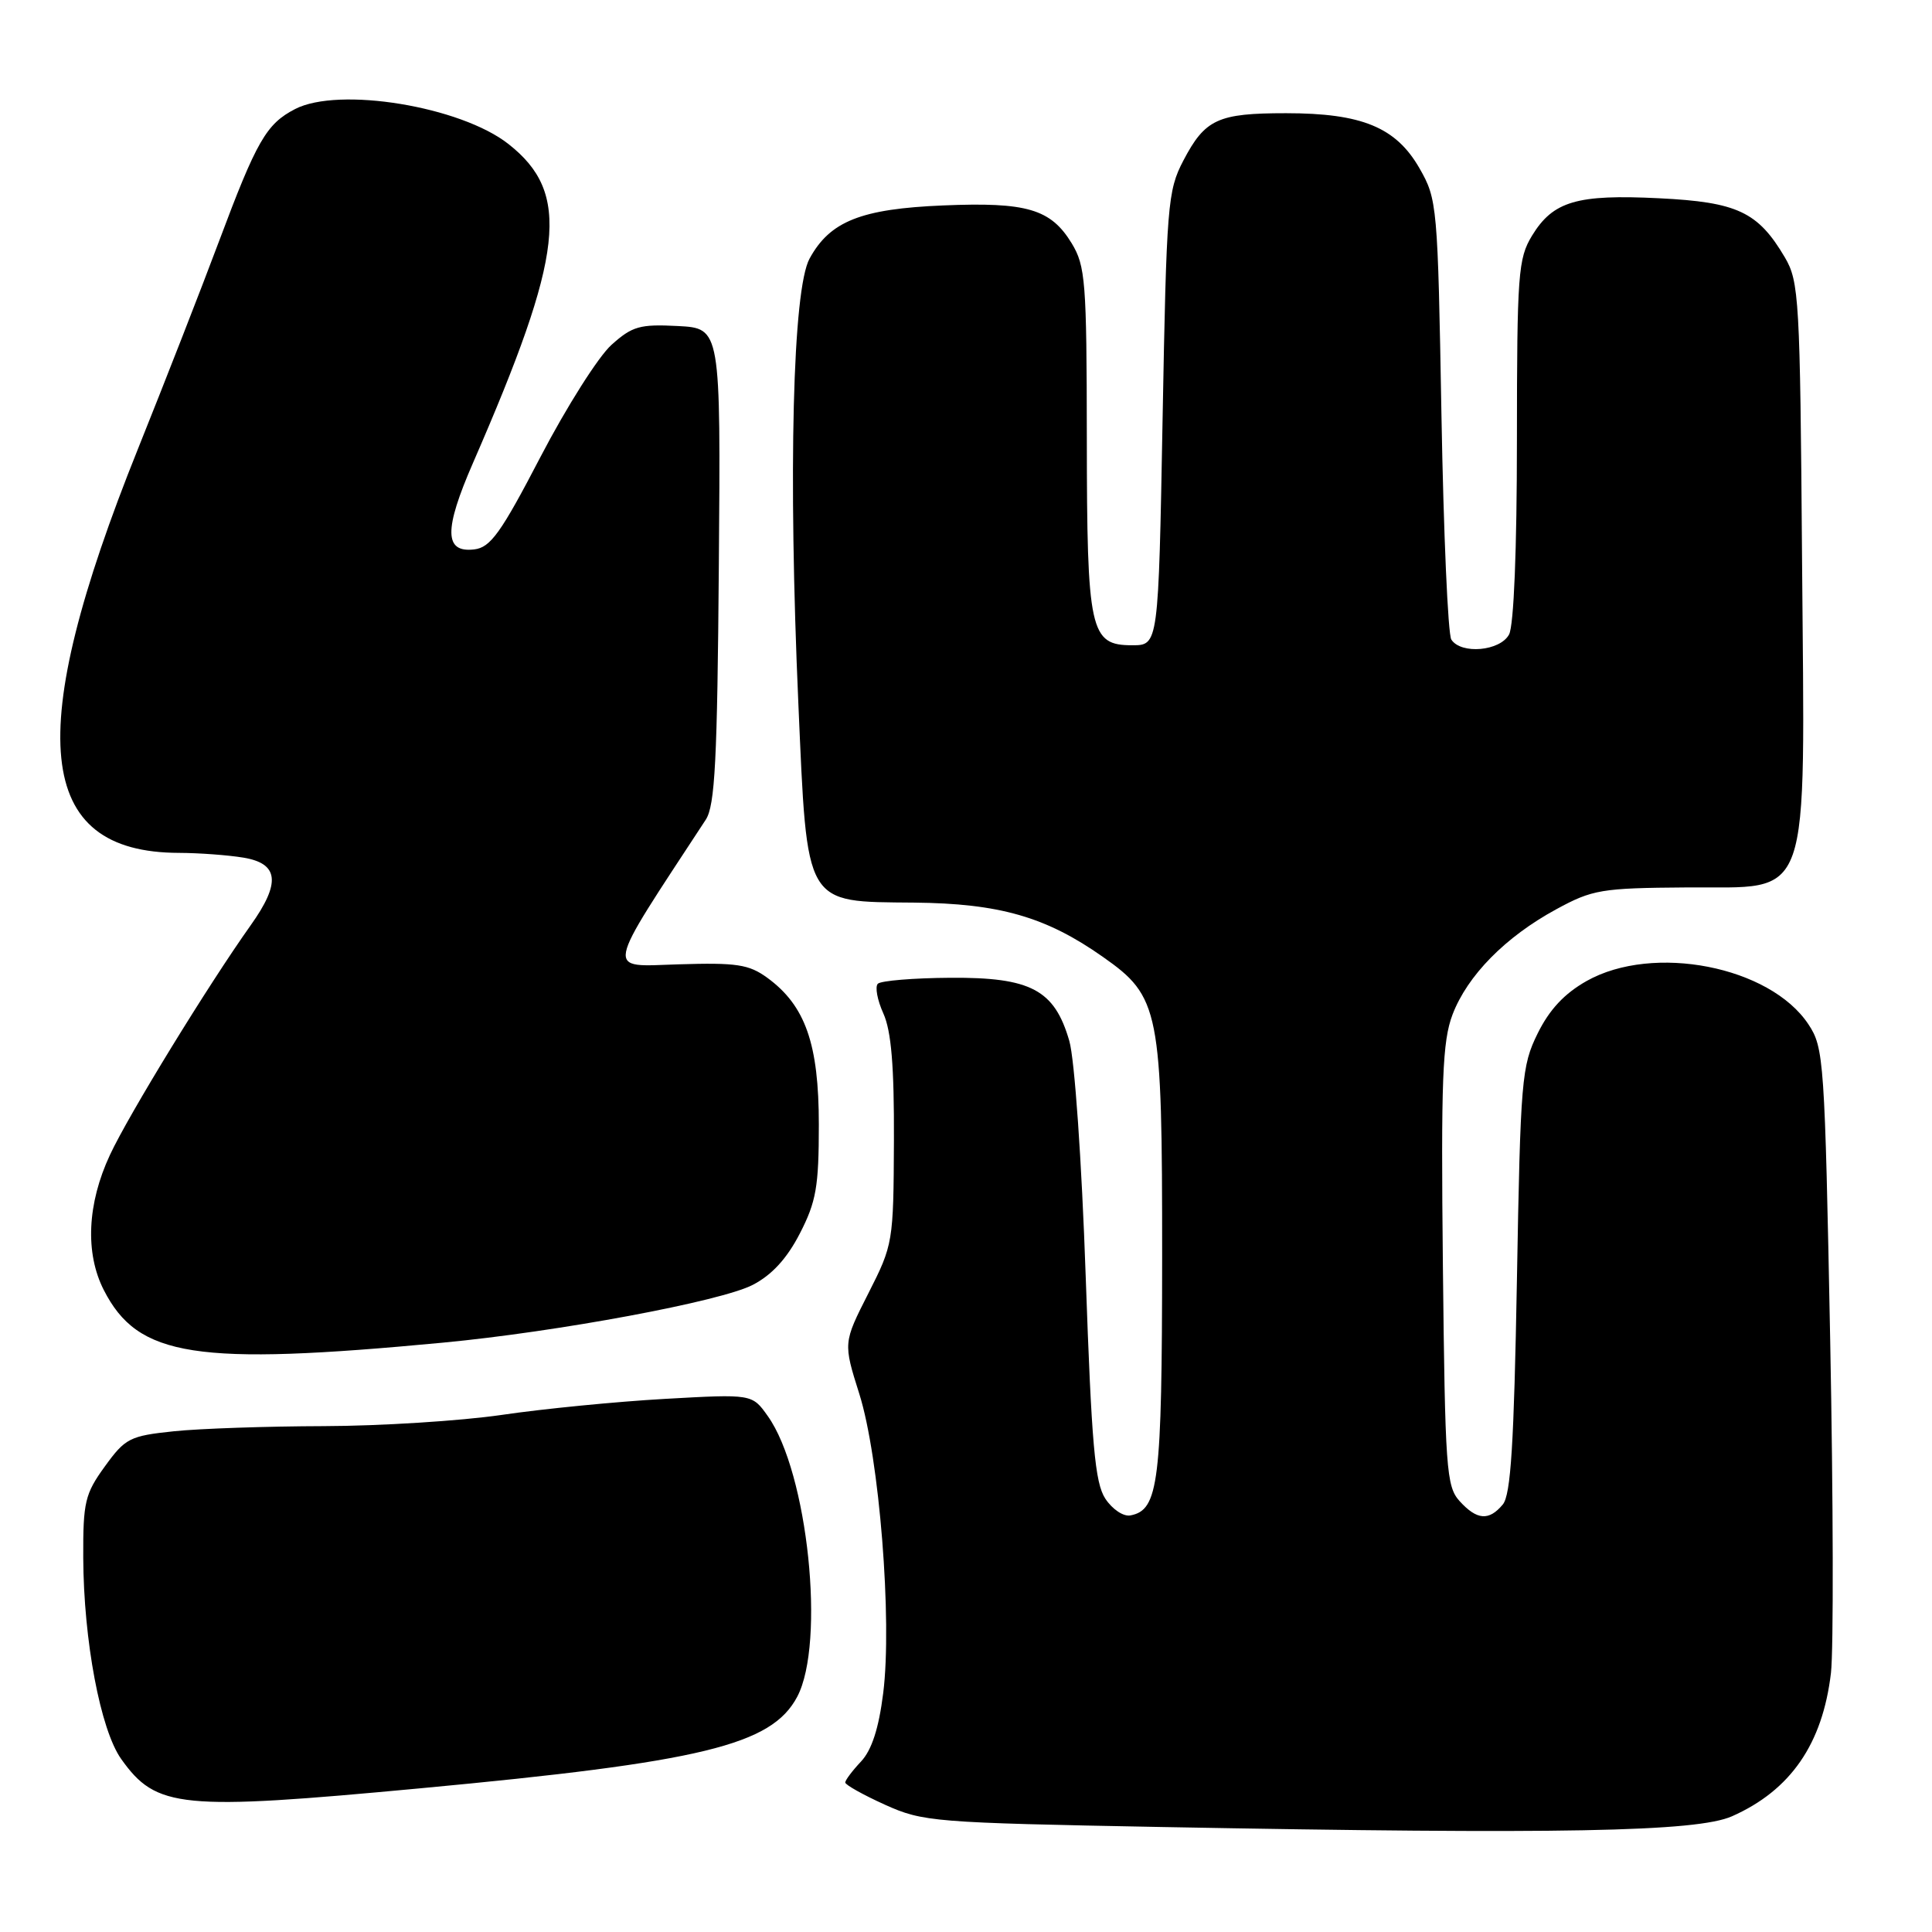 <?xml version="1.0" encoding="UTF-8" standalone="no"?>
<!DOCTYPE svg PUBLIC "-//W3C//DTD SVG 1.1//EN" "http://www.w3.org/Graphics/SVG/1.1/DTD/svg11.dtd" >
<svg xmlns="http://www.w3.org/2000/svg" xmlns:xlink="http://www.w3.org/1999/xlink" version="1.1" viewBox="0 0 256 256">
 <g >
 <path fill="currentColor"
d=" M 229.49 240.67 C 237.26 237.23 241.50 231.09 242.61 221.68 C 242.96 218.67 242.92 198.82 242.51 177.58 C 241.79 140.42 241.68 138.82 239.62 135.72 C 234.53 128.04 219.07 125.02 210.25 129.98 C 207.30 131.64 205.31 133.77 203.75 136.93 C 201.62 141.25 201.47 143.02 201.00 169.60 C 200.61 191.36 200.19 198.07 199.13 199.35 C 197.29 201.56 195.70 201.43 193.40 198.90 C 191.64 196.95 191.48 194.66 191.19 167.69 C 190.93 143.00 191.13 137.96 192.47 134.43 C 194.45 129.25 199.47 124.15 206.20 120.49 C 211.01 117.87 212.18 117.67 223.43 117.59 C 240.25 117.46 239.14 120.63 238.78 74.00 C 238.52 39.58 238.39 37.31 236.50 34.10 C 232.94 28.07 230.21 26.78 219.83 26.27 C 208.95 25.73 205.79 26.66 203.00 31.23 C 201.16 34.26 201.01 36.28 201.00 58.32 C 201.00 72.81 200.59 82.89 199.96 84.07 C 198.78 86.28 193.60 86.74 192.31 84.75 C 191.86 84.06 191.28 70.68 191.00 55.00 C 190.51 27.17 190.44 26.40 188.09 22.30 C 184.98 16.87 180.46 15.00 170.41 15.00 C 161.37 15.00 159.68 15.78 156.80 21.28 C 154.71 25.28 154.57 27.09 154.05 55.50 C 153.50 85.50 153.50 85.50 150.03 85.50 C 144.42 85.50 144.03 83.71 144.01 58.00 C 143.99 37.29 143.83 35.24 142.00 32.23 C 139.23 27.69 136.05 26.76 125.00 27.22 C 114.10 27.67 109.97 29.31 107.27 34.27 C 105.04 38.35 104.43 62.51 105.79 93.31 C 106.98 120.27 106.50 119.46 121.11 119.60 C 132.42 119.71 138.60 121.48 146.15 126.80 C 153.67 132.08 154.00 133.79 153.99 166.57 C 153.97 196.52 153.53 200.08 149.79 200.80 C 148.86 200.98 147.39 199.99 146.46 198.58 C 145.08 196.47 144.64 191.45 143.86 169.10 C 143.33 153.78 142.39 140.34 141.69 137.93 C 139.73 131.15 136.60 129.49 125.95 129.56 C 121.05 129.59 116.72 129.95 116.32 130.35 C 115.92 130.75 116.25 132.52 117.05 134.29 C 118.10 136.62 118.49 141.25 118.45 151.16 C 118.39 164.61 118.34 164.92 115.06 171.38 C 111.73 177.94 111.73 177.94 113.87 184.72 C 116.52 193.13 118.24 214.70 117.03 224.34 C 116.44 229.04 115.51 231.89 114.09 233.41 C 112.94 234.63 112.00 235.88 112.00 236.19 C 112.00 236.50 114.36 237.82 117.25 239.13 C 122.31 241.41 123.64 241.52 154.00 242.09 C 206.74 243.07 224.83 242.73 229.49 240.67 Z  M 55.69 236.96 C 93.03 233.47 102.23 231.24 105.63 224.84 C 109.41 217.71 107.05 195.09 101.73 187.63 C 99.66 184.71 99.66 184.71 88.08 185.36 C 81.71 185.72 72.00 186.67 66.50 187.48 C 61.00 188.28 50.38 188.95 42.90 188.97 C 35.41 188.99 26.48 189.29 23.04 189.65 C 17.20 190.26 16.60 190.57 13.90 194.30 C 11.26 197.94 11.00 199.02 11.03 206.40 C 11.08 217.40 13.31 229.22 16.06 233.08 C 20.72 239.63 23.88 239.94 55.69 236.96 Z  M 58.67 177.91 C 73.91 176.47 95.54 172.44 99.75 170.25 C 102.29 168.93 104.28 166.76 105.99 163.43 C 108.15 159.23 108.50 157.24 108.50 149.03 C 108.50 138.32 106.72 133.25 101.67 129.56 C 99.22 127.78 97.61 127.54 89.89 127.78 C 80.16 128.08 79.92 129.37 93.52 108.61 C 94.74 106.74 95.05 100.76 95.25 74.92 C 95.50 43.50 95.50 43.50 89.82 43.20 C 84.79 42.94 83.78 43.22 81.02 45.70 C 79.30 47.24 75.08 53.90 71.64 60.50 C 66.36 70.65 64.99 72.55 62.83 72.80 C 58.85 73.27 58.81 70.20 62.67 61.35 C 74.77 33.58 75.66 25.60 67.38 19.09 C 61.04 14.09 44.90 11.45 39.10 14.45 C 35.29 16.42 34.01 18.64 29.01 32.00 C 26.64 38.33 21.81 50.69 18.28 59.48 C 3.04 97.40 4.62 112.97 23.72 113.01 C 26.35 113.02 30.19 113.30 32.25 113.64 C 36.95 114.42 37.23 116.97 33.22 122.60 C 27.58 130.53 17.04 147.72 14.57 153.03 C 11.55 159.50 11.26 166.04 13.75 170.93 C 18.29 179.83 25.86 181.01 58.67 177.91 Z "/>
</g>
</svg>